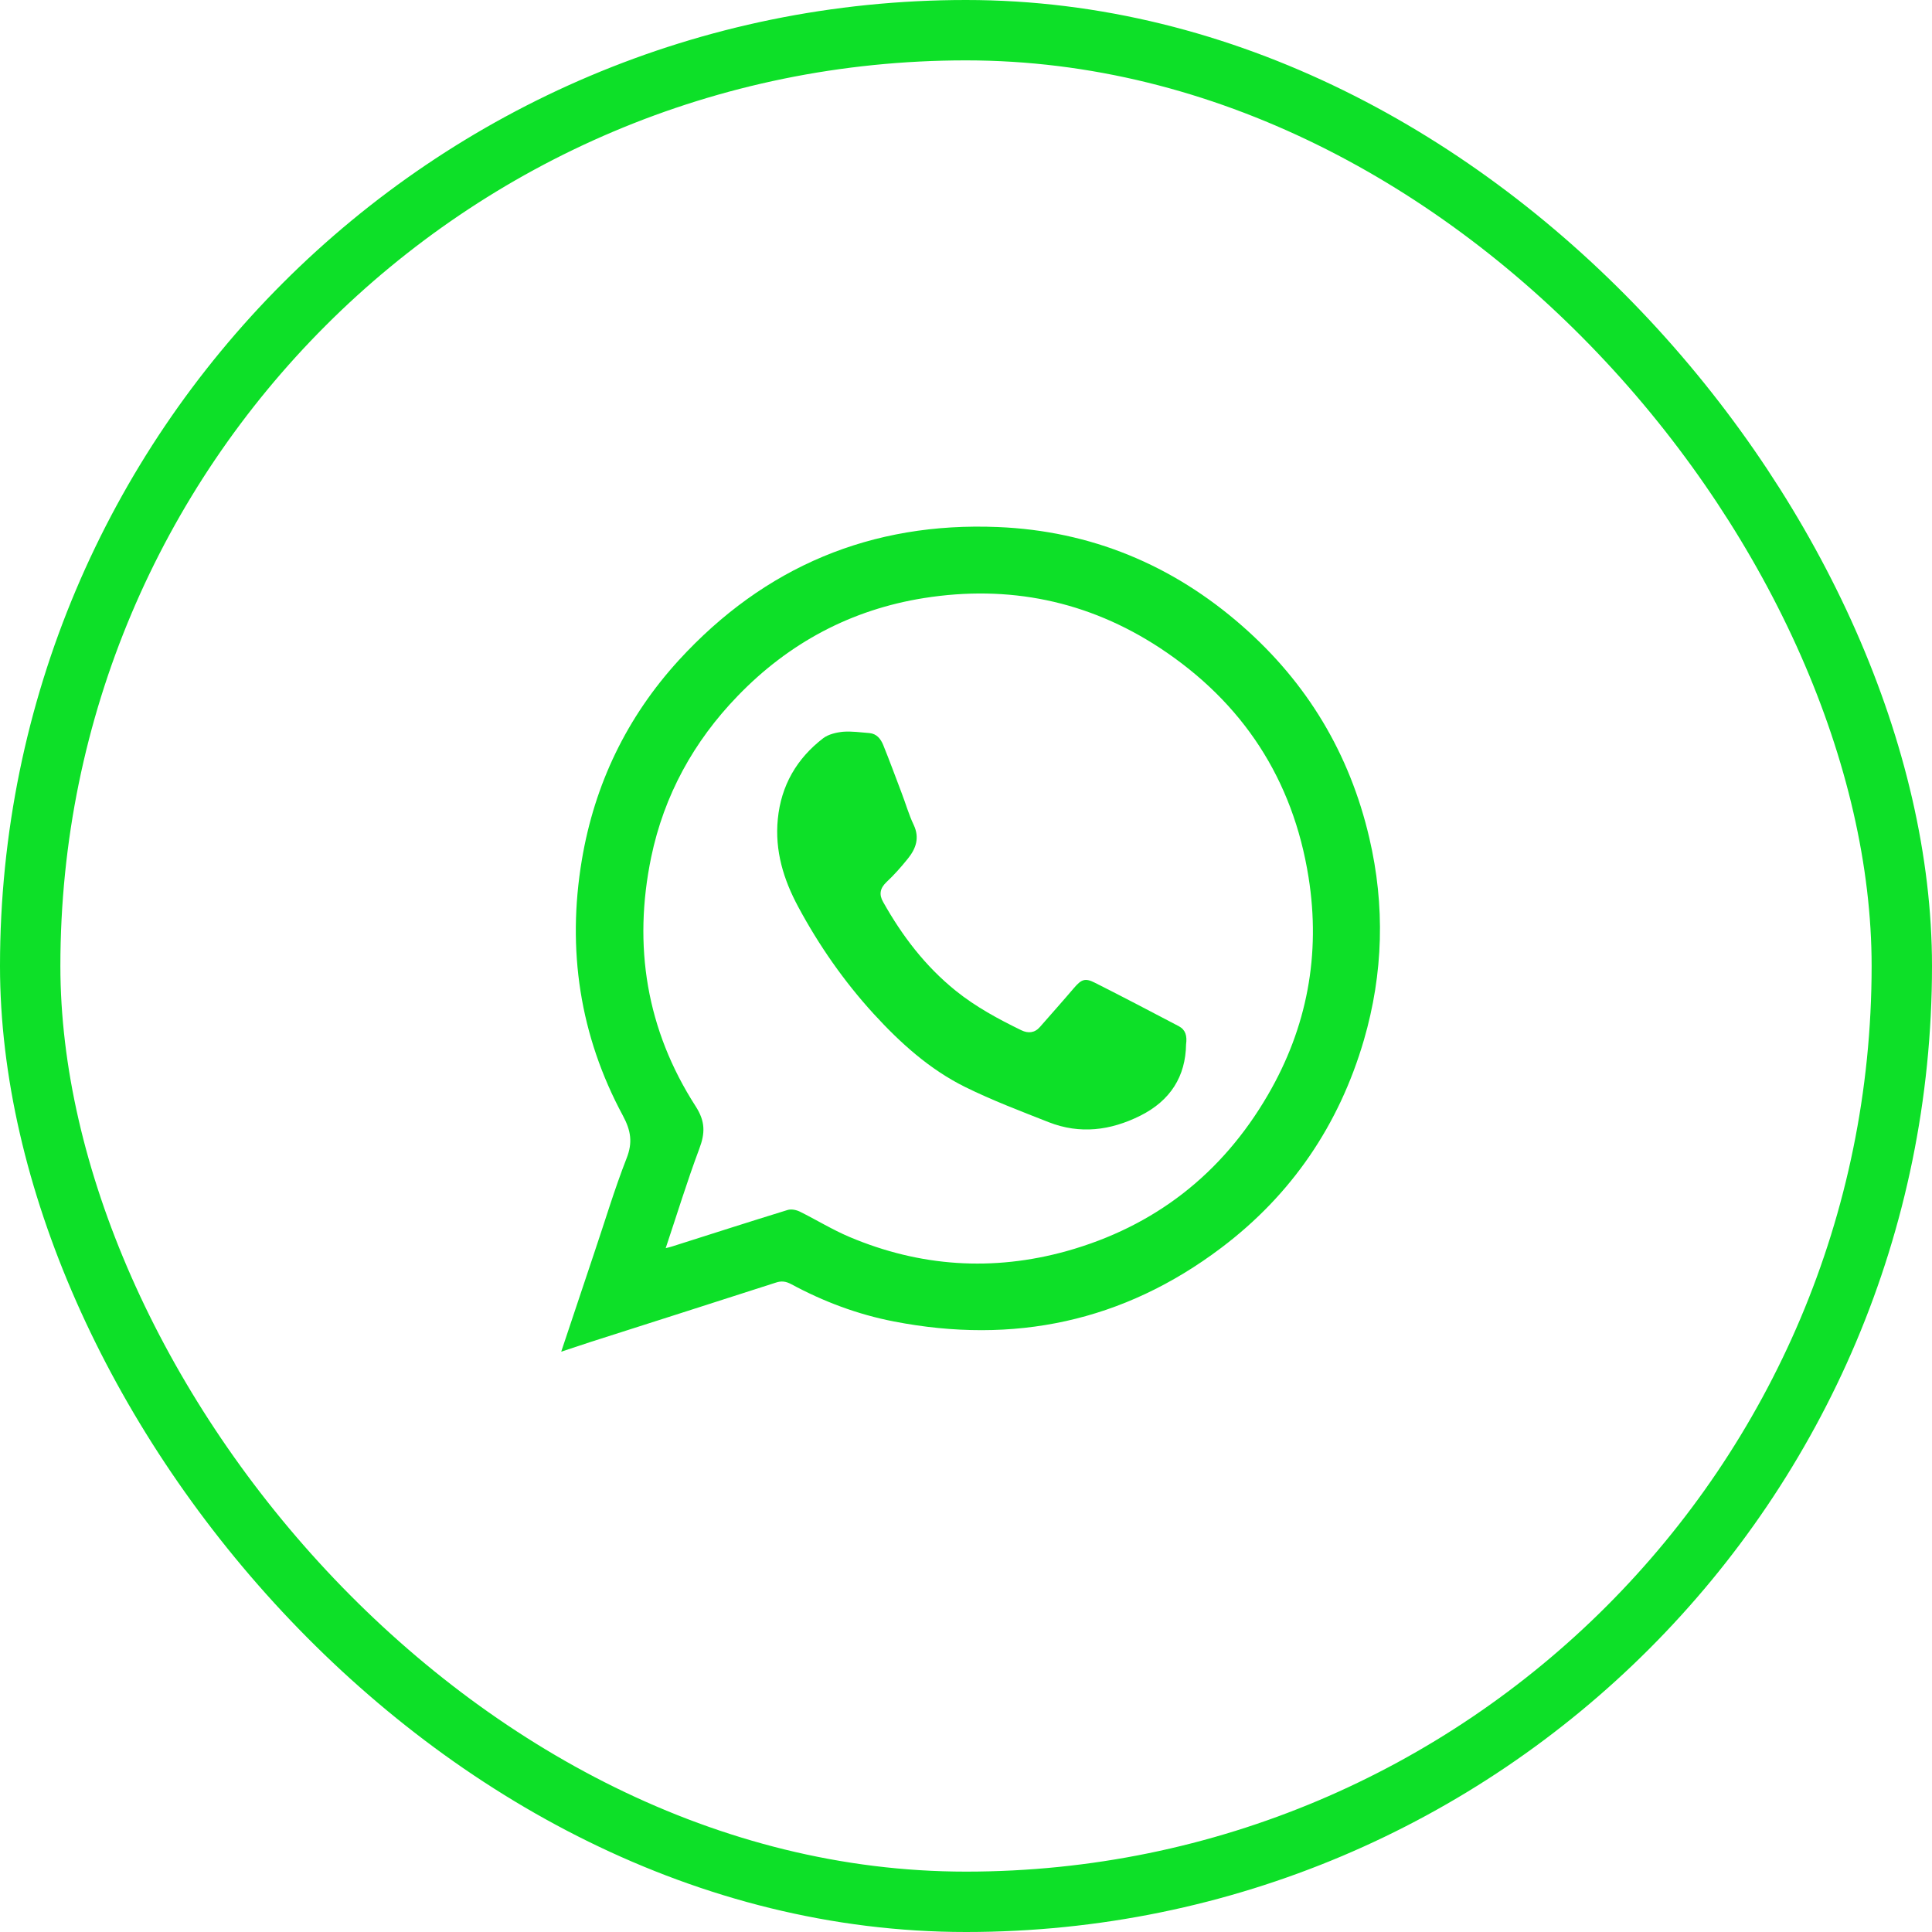 <svg width="64" height="64" viewBox="0 0 64 64" fill="none" xmlns="http://www.w3.org/2000/svg">
<g filter="url(#filter0_b_228_659)">
<rect width="64" height="64" rx="32" fill="white" fill-opacity="0.1"/>
<rect x="1" y="1" width="62" height="62" rx="31" stroke="#0DE028" stroke-width="2"/>
</g>
<g clip-path="url(#clip0_228_659)">
<path d="M18.591 44.776C18.968 43.644 19.324 42.583 19.679 41.522C20.035 40.472 20.352 39.405 20.756 38.372C20.964 37.847 20.899 37.453 20.636 36.961C19.203 34.303 18.777 31.454 19.274 28.49C19.695 25.979 20.762 23.759 22.485 21.872C25.323 18.772 28.867 17.284 33.056 17.459C36.124 17.585 38.836 18.706 41.149 20.735C43.304 22.622 44.71 24.968 45.36 27.757C45.885 30.004 45.825 32.241 45.18 34.456C44.36 37.261 42.79 39.575 40.455 41.336C37.212 43.786 33.575 44.546 29.61 43.775C28.418 43.545 27.281 43.118 26.209 42.539C26.034 42.446 25.886 42.424 25.695 42.49C23.66 43.146 21.62 43.797 19.586 44.447C19.28 44.546 18.968 44.65 18.591 44.776ZM22.052 41.347C22.162 41.319 22.211 41.308 22.26 41.292C23.535 40.887 24.809 40.477 26.088 40.083C26.209 40.045 26.373 40.078 26.488 40.133C27.04 40.406 27.57 40.734 28.139 40.975C30.48 41.965 32.892 42.123 35.331 41.445C38.24 40.63 40.471 38.897 41.997 36.277C43.304 34.035 43.753 31.612 43.348 29.064C42.834 25.821 41.171 23.272 38.42 21.462C36.036 19.898 33.411 19.368 30.611 19.811C28.199 20.194 26.138 21.293 24.437 23.054C22.977 24.563 21.998 26.346 21.571 28.397C20.964 31.333 21.413 34.111 23.042 36.644C23.37 37.152 23.36 37.54 23.163 38.06C22.764 39.126 22.43 40.215 22.052 41.347Z" fill="#0DE028"/>
<path d="M39.29 34.598C39.274 35.654 38.776 36.458 37.77 36.961C36.78 37.453 35.774 37.579 34.74 37.174C33.81 36.807 32.87 36.452 31.973 36.009C30.792 35.424 29.824 34.549 28.938 33.581C27.959 32.509 27.128 31.317 26.444 30.043C25.957 29.14 25.662 28.183 25.766 27.133C25.875 26.018 26.395 25.126 27.27 24.454C27.445 24.322 27.707 24.262 27.931 24.24C28.221 24.218 28.511 24.262 28.801 24.284C29.042 24.306 29.173 24.476 29.255 24.672C29.468 25.197 29.66 25.722 29.862 26.253C29.999 26.608 30.103 26.98 30.267 27.325C30.469 27.751 30.343 28.107 30.081 28.435C29.857 28.714 29.621 28.982 29.364 29.222C29.151 29.425 29.113 29.633 29.255 29.879C29.884 31 30.649 32.006 31.661 32.821C32.328 33.357 33.067 33.756 33.832 34.128C34.056 34.237 34.275 34.221 34.45 34.019C34.828 33.586 35.21 33.16 35.582 32.722C35.823 32.444 35.943 32.389 36.266 32.553C37.201 33.023 38.125 33.51 39.055 33.997C39.274 34.117 39.328 34.314 39.29 34.598Z" fill="#0DE028"/>
</g>
<defs>
<filter id="filter0_b_228_659" x="-26" y="-26" width="116" height="116" filterUnits="userSpaceOnUse" color-interpolation-filters="sRGB">
<feFlood flood-opacity="0" result="BackgroundImageFix"/>
<feGaussianBlur in="BackgroundImageFix" stdDeviation="13"/>
<feComposite in2="SourceAlpha" operator="in" result="effect1_backgroundBlur_228_659"/>
<feBlend mode="normal" in="SourceGraphic" in2="effect1_backgroundBlur_228_659" result="shape"/>
</filter>
<clipPath id="clip0_228_659">
<rect width="28" height="28" fill="white" transform="translate(18 17)"/>
</clipPath>
</defs>
</svg>
